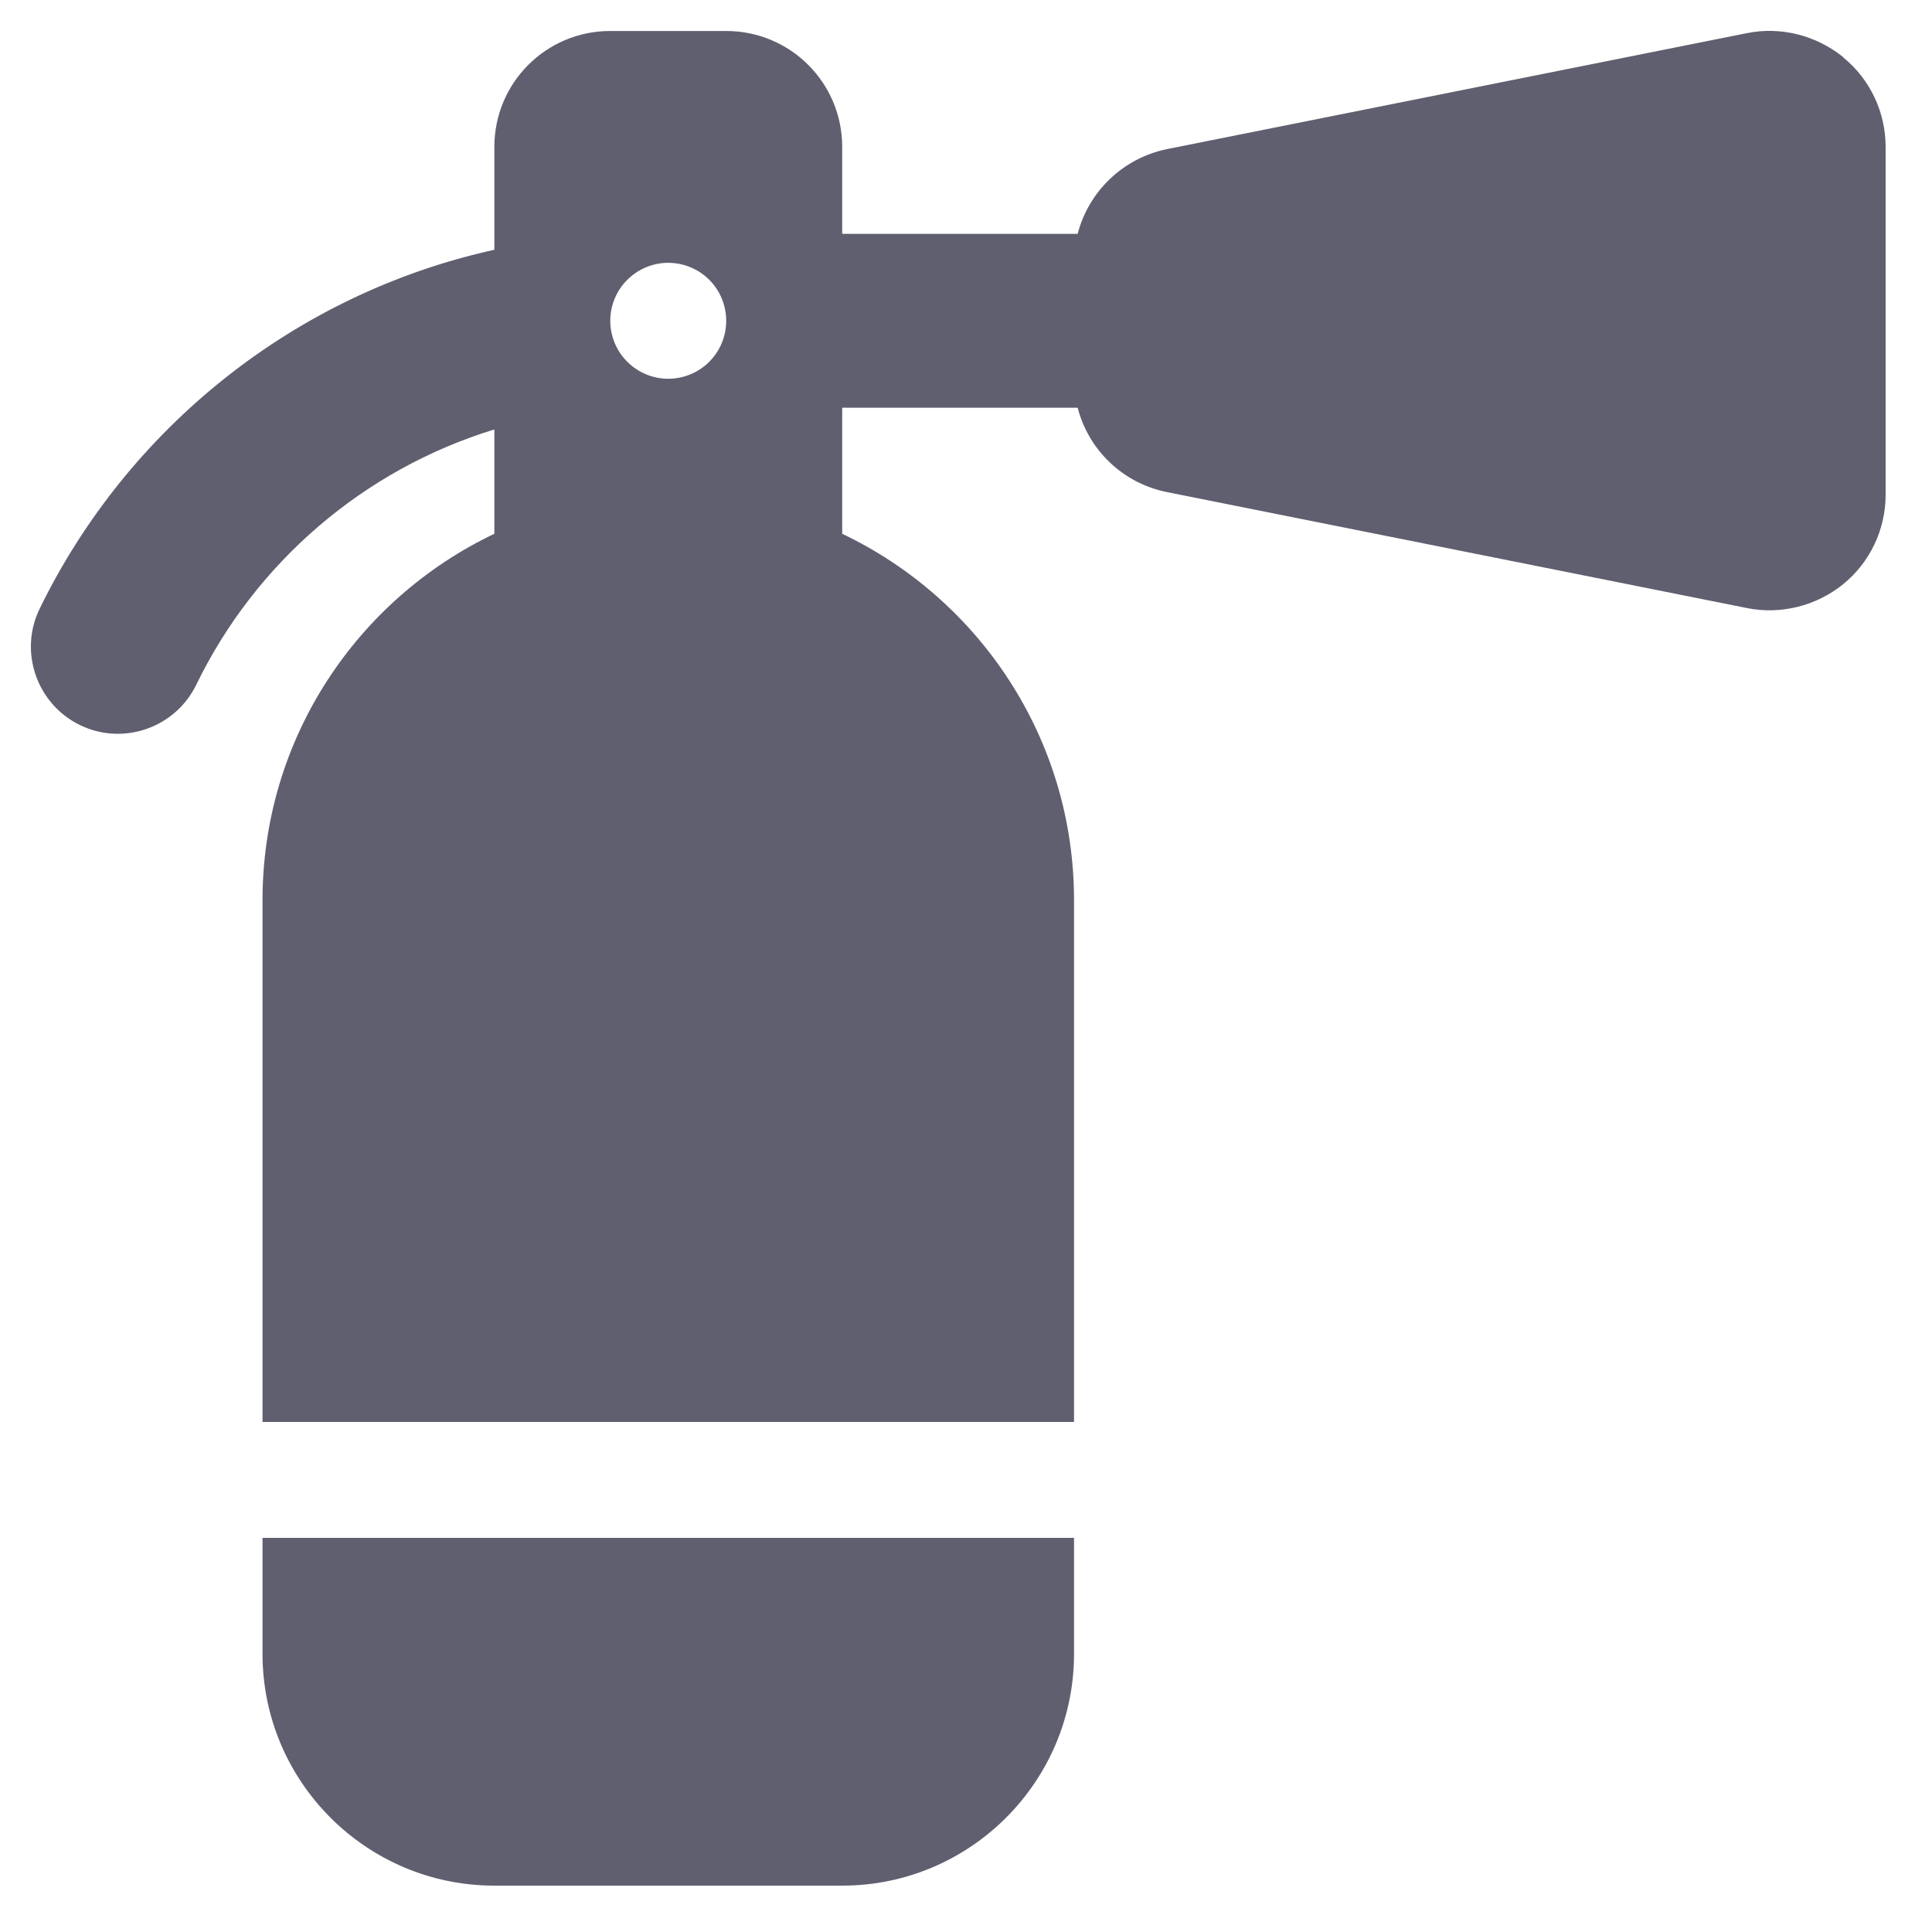 <svg width="25" height="25" viewBox="0 0 25 25" fill="none" xmlns="http://www.w3.org/2000/svg">
<path d="M23.851 0.743C24.198 1.024 24.4 1.451 24.4 1.901V6.401C24.4 6.851 24.198 7.277 23.851 7.559C23.504 7.84 23.045 7.957 22.604 7.868L15.103 6.368C14.531 6.255 14.086 5.824 13.945 5.276H10.898V6.907C12.67 7.751 13.898 9.555 13.898 11.65V18.4H3.397V11.65C3.397 9.555 4.625 7.751 6.397 6.907V5.557C4.7 6.077 3.303 7.287 2.539 8.862C2.267 9.419 1.592 9.654 1.034 9.382C0.476 9.11 0.241 8.435 0.513 7.877C1.648 5.548 3.804 3.804 6.397 3.232V1.901C6.397 1.071 7.067 0.401 7.897 0.401H9.397C10.227 0.401 10.898 1.071 10.898 1.901V3.026H13.945C14.086 2.478 14.531 2.046 15.103 1.929L22.604 0.429C23.045 0.34 23.5 0.457 23.851 0.739V0.743ZM13.898 19.9V21.4C13.898 23.055 12.553 24.4 10.898 24.4H6.397C4.742 24.4 3.397 23.055 3.397 21.4V19.9H13.898ZM8.647 4.901C8.846 4.901 9.037 4.822 9.178 4.681C9.318 4.541 9.397 4.35 9.397 4.151C9.397 3.952 9.318 3.761 9.178 3.621C9.037 3.48 8.846 3.401 8.647 3.401C8.448 3.401 8.258 3.48 8.117 3.621C7.976 3.761 7.897 3.952 7.897 4.151C7.897 4.35 7.976 4.541 8.117 4.681C8.258 4.822 8.448 4.901 8.647 4.901Z" fill="#5F5F70"/>
</svg>
